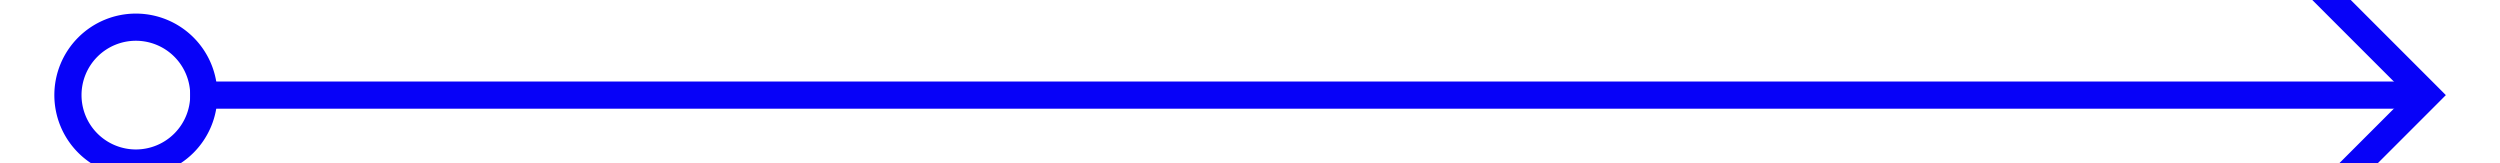﻿<?xml version="1.0" encoding="utf-8"?>
<svg version="1.1" xmlns:xlink="http://www.w3.org/1999/xlink" width="92px" height="6px" preserveAspectRatio="xMinYMid meet" viewBox="1240 223  92 4" xmlns="http://www.w3.org/2000/svg">
  <path d="M 1245 222.5  A 3 3 0 0 0 1242 225.5 A 3 3 0 0 0 1245 228.5 A 3 3 0 0 0 1248 225.5 A 3 3 0 0 0 1245 222.5 Z M 1245 223.5  A 2 2 0 0 1 1247 225.5 A 2 2 0 0 1 1245 227.5 A 2 2 0 0 1 1243 225.5 A 2 2 0 0 1 1245 223.5 Z M 1323.946 220.854  L 1328.593 225.5  L 1323.946 230.146  L 1324.654 230.854  L 1329.654 225.854  L 1330.007 225.5  L 1329.654 225.146  L 1324.654 220.146  L 1323.946 220.854  Z " fill-rule="nonzero" fill="#0702f8" stroke="none" />
  <path d="M 1247 225.5  L 1329 225.5  " stroke-width="1" stroke="#0702f8" fill="none" />
</svg>